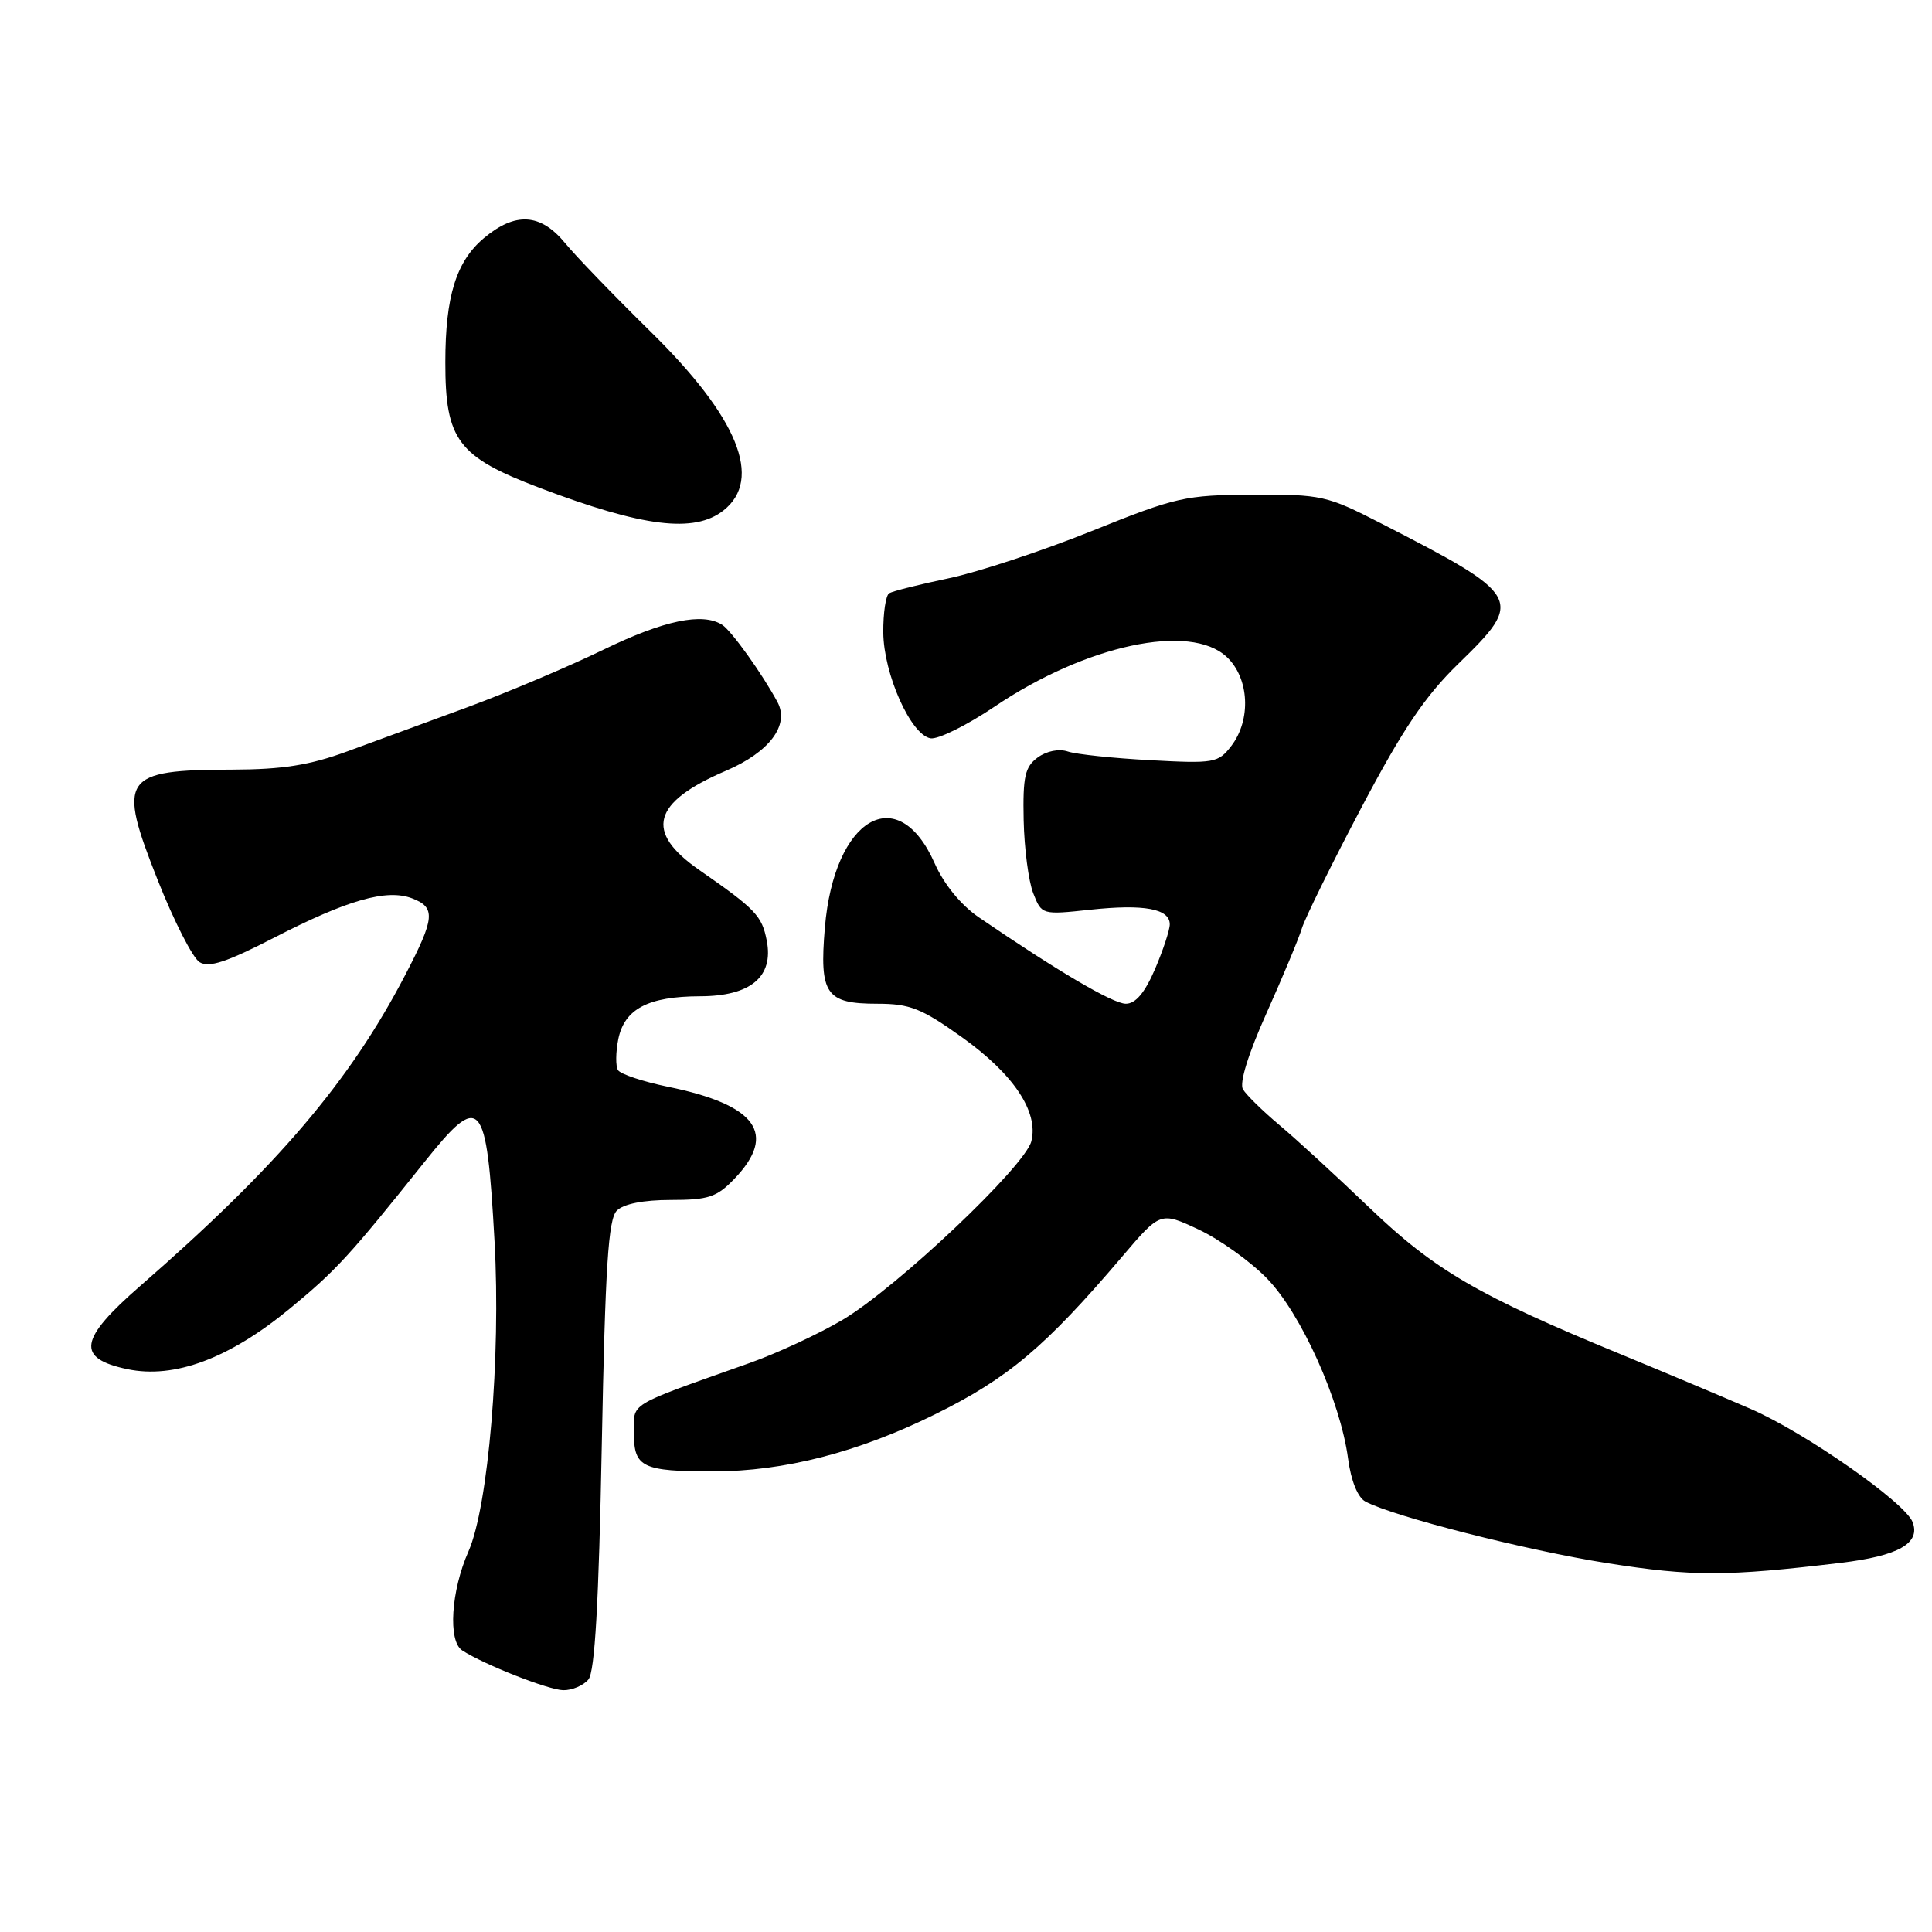 <?xml version="1.0" encoding="UTF-8" standalone="no"?>
<!DOCTYPE svg PUBLIC "-//W3C//DTD SVG 1.1//EN" "http://www.w3.org/Graphics/SVG/1.1/DTD/svg11.dtd" >
<svg xmlns="http://www.w3.org/2000/svg" xmlns:xlink="http://www.w3.org/1999/xlink" version="1.1" viewBox="0 0 256 256">
 <g >
 <path fill="currentColor"
d=" M 77.97 222.54 C 78.82 221.51 79.34 212.43 79.74 191.46 C 80.20 167.80 80.60 161.55 81.73 160.42 C 82.62 159.52 85.26 159.00 88.88 159.00 C 93.87 159.00 94.98 158.63 97.31 156.20 C 103.03 150.23 100.26 146.40 88.50 144.00 C 85.20 143.32 82.23 142.33 81.89 141.80 C 81.56 141.28 81.58 139.42 81.93 137.68 C 82.75 133.68 85.90 132.03 92.75 132.01 C 99.45 132.00 102.53 129.44 101.60 124.65 C 100.96 121.34 100.15 120.49 92.64 115.27 C 85.37 110.21 86.41 106.32 96.19 102.13 C 101.96 99.66 104.65 96.08 103.02 93.03 C 101.03 89.32 96.92 83.57 95.69 82.79 C 93.08 81.13 87.99 82.19 79.95 86.09 C 75.30 88.35 67.22 91.76 62.00 93.69 C 56.77 95.61 49.58 98.26 46.00 99.57 C 41.04 101.39 37.45 101.96 30.83 101.98 C 16.16 102.01 15.50 103.00 20.91 116.65 C 23.05 122.06 25.54 126.93 26.44 127.49 C 27.68 128.26 30.03 127.49 36.28 124.27 C 46.06 119.23 51.23 117.76 54.59 119.03 C 57.76 120.24 57.64 121.63 53.69 129.20 C 46.33 143.33 36.76 154.55 18.62 170.36 C 10.44 177.48 10.05 179.98 16.87 181.42 C 23.10 182.73 30.38 180.01 38.40 173.40 C 44.53 168.35 46.30 166.42 56.22 154.00 C 63.73 144.61 64.47 145.45 65.53 164.50 C 66.38 179.77 64.71 199.61 62.07 205.58 C 59.76 210.80 59.34 217.46 61.25 218.69 C 64.14 220.57 72.66 223.92 74.63 223.96 C 75.80 223.98 77.30 223.34 77.97 222.54 Z  M 243.86 207.09 C 251.56 206.17 254.51 204.50 253.43 201.68 C 252.43 199.08 239.21 189.84 232.00 186.70 C 228.43 185.15 220.66 181.88 214.74 179.44 C 195.92 171.70 190.09 168.30 181.50 160.07 C 177.10 155.85 171.70 150.89 169.50 149.05 C 167.30 147.20 165.14 145.08 164.70 144.34 C 164.20 143.51 165.40 139.64 167.82 134.25 C 169.97 129.44 172.09 124.38 172.51 123.00 C 172.94 121.62 176.48 114.43 180.39 107.02 C 185.87 96.63 188.82 92.25 193.25 87.94 C 202.00 79.44 201.74 78.96 182.92 69.31 C 175.83 65.67 175.08 65.50 166.00 65.55 C 157.03 65.59 155.84 65.86 144.62 70.38 C 138.08 73.01 129.57 75.82 125.69 76.63 C 121.82 77.44 118.28 78.33 117.82 78.61 C 117.37 78.89 117.02 81.23 117.04 83.81 C 117.09 89.31 120.67 97.35 123.29 97.83 C 124.27 98.01 128.10 96.12 131.79 93.63 C 143.91 85.45 157.71 82.50 162.55 87.05 C 165.54 89.85 165.82 95.38 163.14 98.86 C 161.42 101.09 160.88 101.19 152.42 100.73 C 147.51 100.47 142.60 99.95 141.50 99.58 C 140.32 99.18 138.68 99.51 137.50 100.37 C 135.81 101.61 135.52 102.90 135.64 108.67 C 135.72 112.43 136.29 116.79 136.91 118.36 C 138.03 121.22 138.06 121.23 144.49 120.54 C 151.58 119.78 155.00 120.41 155.00 122.48 C 155.00 123.23 154.12 125.90 153.04 128.42 C 151.69 131.55 150.47 133.00 149.18 133.00 C 147.48 133.00 140.13 128.68 129.67 121.53 C 127.32 119.91 125.08 117.18 123.85 114.40 C 118.98 103.38 110.53 108.33 109.30 122.91 C 108.56 131.74 109.43 133.00 116.25 133.00 C 120.55 133.00 122.10 133.61 127.41 137.40 C 134.30 142.31 137.64 147.31 136.66 151.22 C 135.83 154.54 118.87 170.59 111.66 174.88 C 108.54 176.73 102.95 179.33 99.24 180.64 C 82.87 186.45 84.00 185.76 84.00 189.97 C 84.00 194.43 85.15 194.97 94.50 194.97 C 103.90 194.96 113.69 192.45 123.89 187.41 C 133.58 182.63 138.52 178.46 148.68 166.52 C 153.76 160.55 153.76 160.55 158.81 162.91 C 161.58 164.21 165.66 167.12 167.87 169.39 C 172.38 174.00 177.61 185.60 178.63 193.29 C 179.02 196.21 179.91 198.42 180.92 198.96 C 184.65 200.95 202.24 205.43 213.00 207.13 C 224.31 208.91 228.73 208.90 243.86 207.09 Z  M 95.86 67.64 C 101.12 63.50 97.79 55.31 86.21 43.95 C 81.42 39.24 76.31 33.96 74.87 32.20 C 71.61 28.25 68.28 28.06 64.11 31.56 C 60.45 34.64 59.01 39.27 59.01 48.00 C 59.00 58.31 60.66 60.53 71.50 64.64 C 85.20 69.84 92.01 70.68 95.86 67.64 Z "/>
</g>
</svg>
